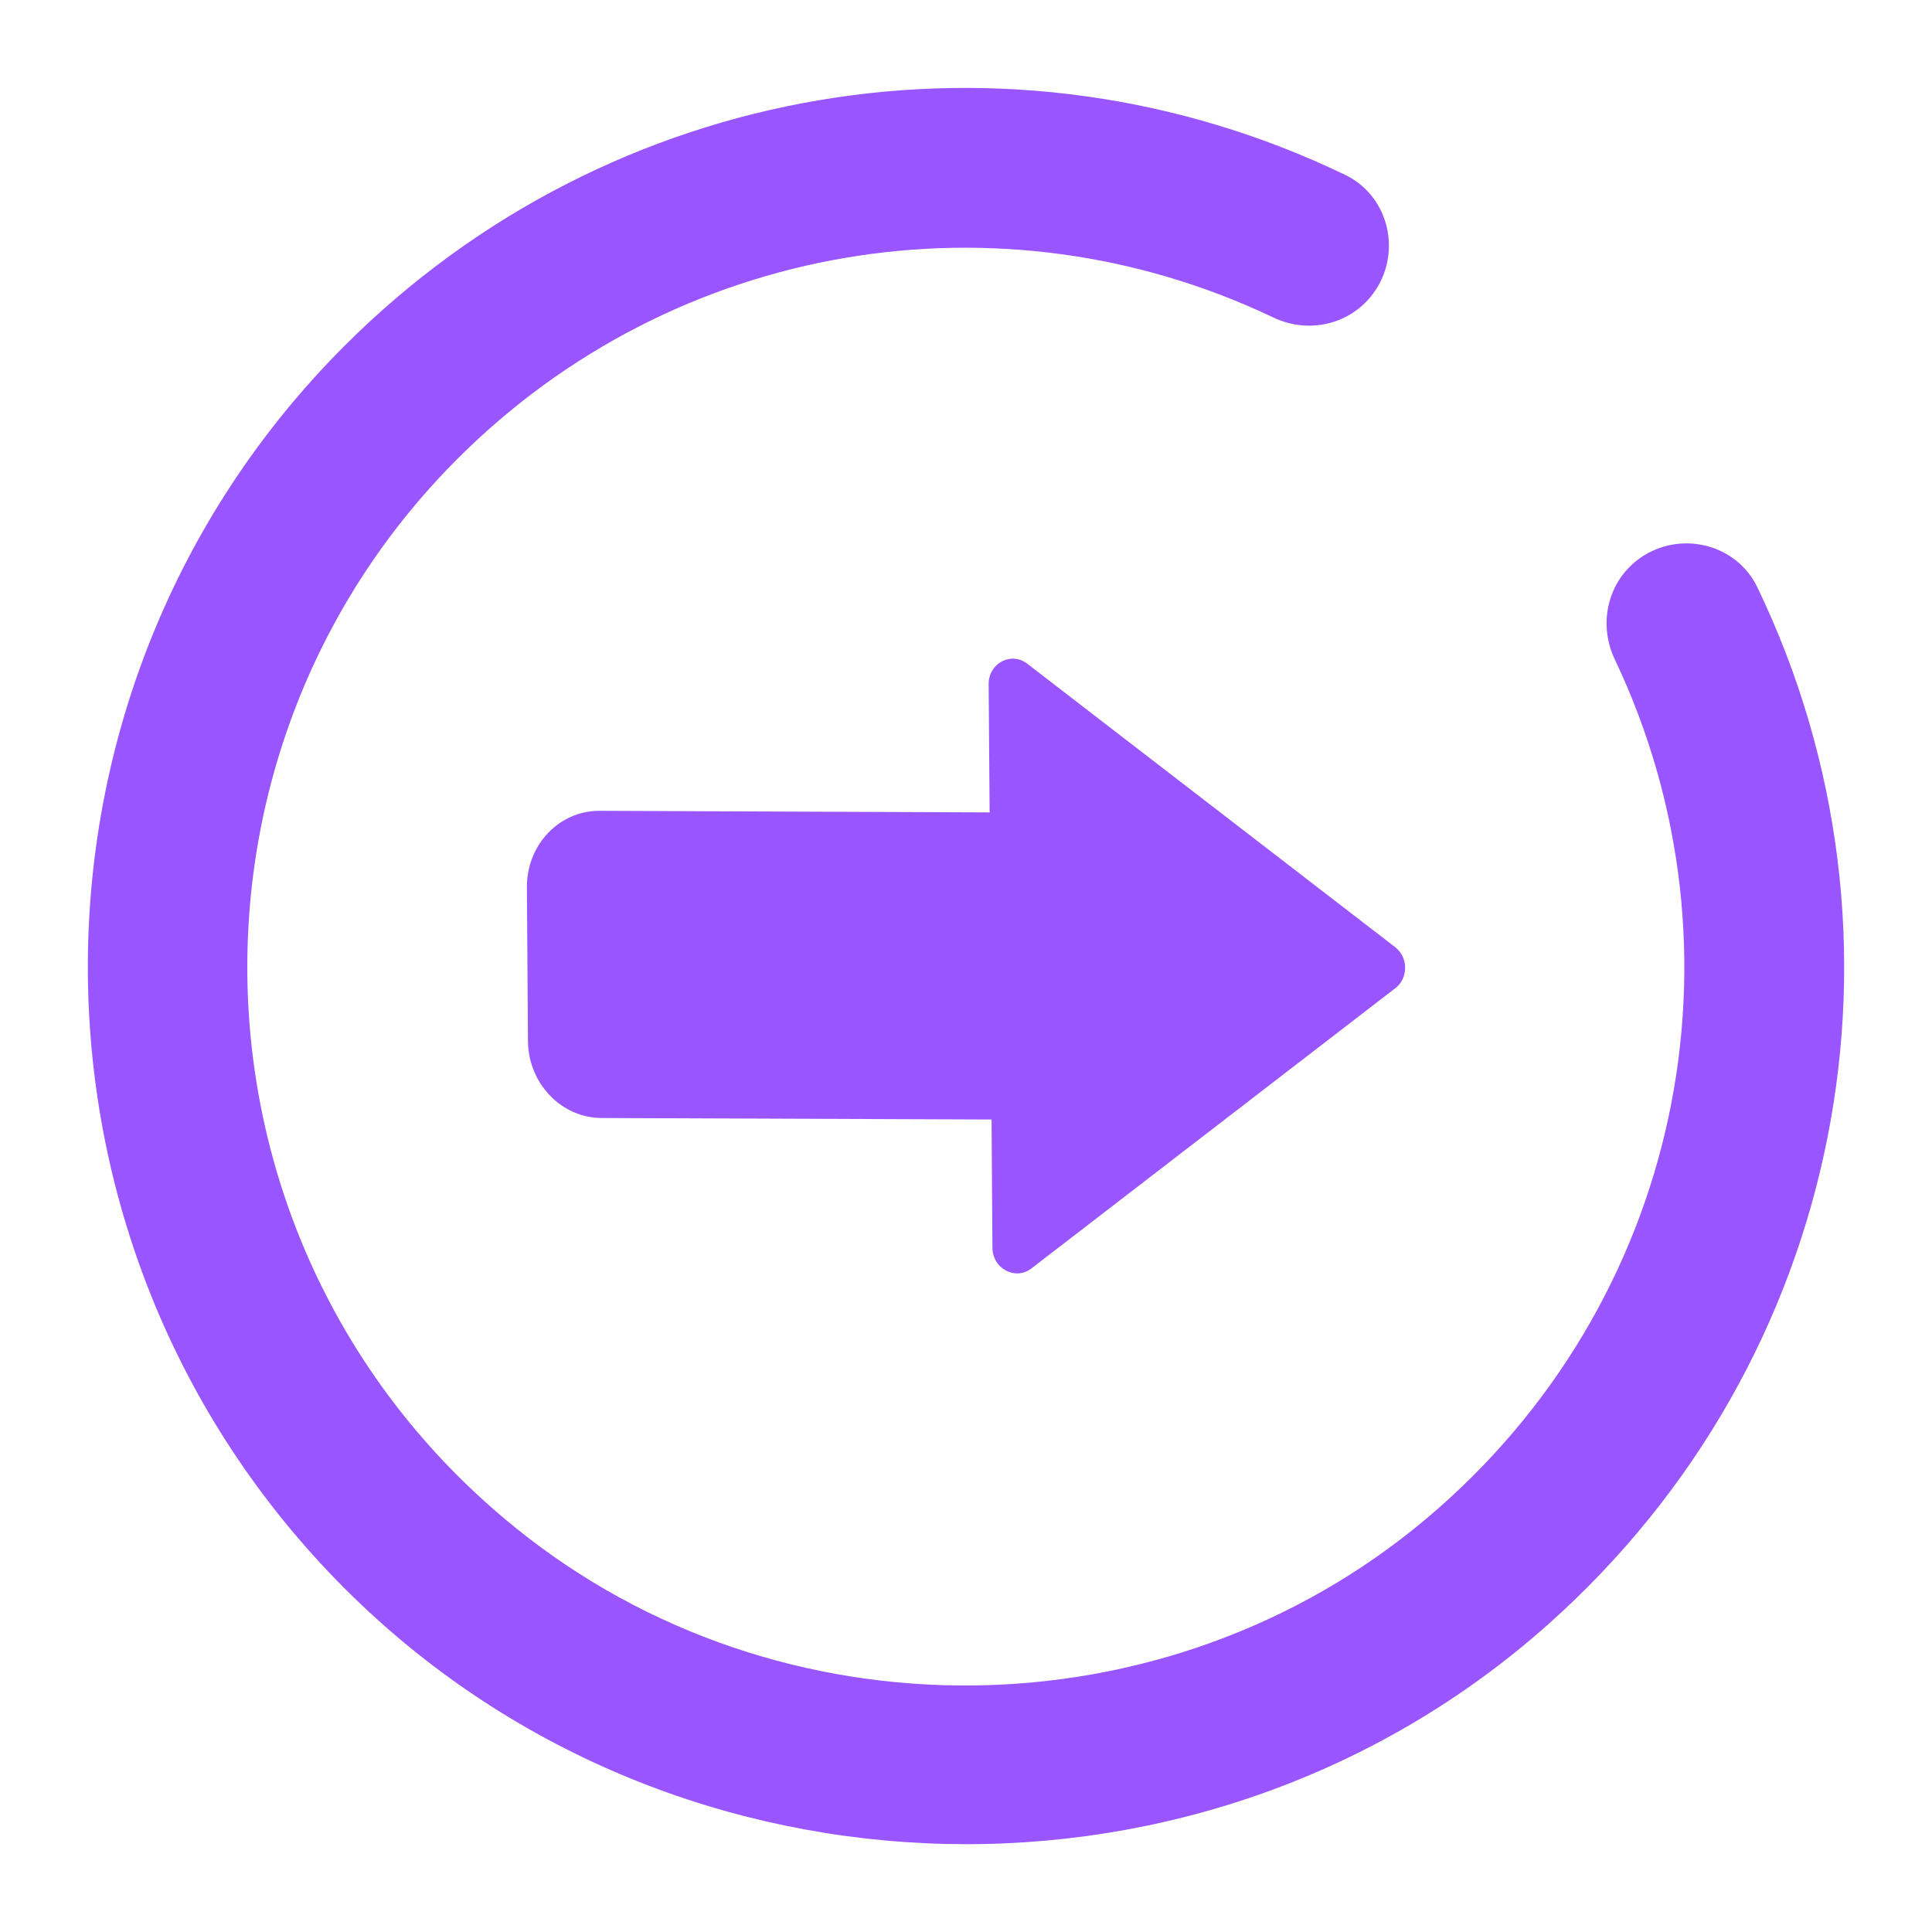 <?xml version="1.0" encoding="UTF-8" standalone="no"?>
<!-- Created with Inkscape (http://www.inkscape.org/) -->

<svg
   width="22"
   height="22"
   viewBox="0 0 22 22"
   version="1.1"
   id="svg1"
   inkscape:version="1.4 (unknown)"
   sodipodi:docname="logins.svg"
   xmlns:inkscape="http://www.inkscape.org/namespaces/inkscape"
   xmlns:sodipodi="http://sodipodi.sourceforge.net/DTD/sodipodi-0.dtd"
   xmlns="http://www.w3.org/2000/svg"
   xmlns:svg="http://www.w3.org/2000/svg">
  <sodipodi:namedview
     id="namedview1"
     pagecolor="#ffffff"
     bordercolor="#999999"
     borderopacity="1"
     inkscape:showpageshadow="2"
     inkscape:pageopacity="0"
     inkscape:pagecheckerboard="0"
     inkscape:deskcolor="#d1d1d1"
     inkscape:document-units="px"
     showgrid="false"
     inkscape:zoom="30.800969"
     inkscape:cx="11.525611"
     inkscape:cy="9.5776208"
     inkscape:window-width="1920"
     inkscape:window-height="998"
     inkscape:window-x="0"
     inkscape:window-y="0"
     inkscape:window-maximized="1"
     inkscape:current-layer="layer1">
    <inkscape:grid
       id="grid1"
       units="px"
       originx="13"
       originy="-77"
       spacingx="1"
       spacingy="1"
       empcolor="#0099e5"
       empopacity="0.302"
       color="#0099e5"
       opacity="0.149"
       empspacing="5"
       dotted="false"
       gridanglex="30"
       gridanglez="30"
       visible="false" />
  </sodipodi:namedview>
  <defs
     id="defs1" />
  <g
     inkscape:label="Layer 1"
     inkscape:groupmode="layer"
     id="layer1"
     transform="translate(13,-77)">
    <path
       d="m 2.92,88.225 c -0.01,0.011 -0.021,0.021 -0.033,0.029 l -4.142,3.19 c -0.183,0.141 -0.444,0.002 -0.444,-0.238 l -0.01,-1.458 -4.441,-0.017 c -0.459,-0.002 -0.835,-0.395 -0.838,-0.878 l -0.012,-1.749 c -0.003,-0.483 0.367,-0.873 0.827,-0.871 l 4.442,0.018 -0.011,-1.458 c -0.003,-0.24 0.256,-0.378 0.441,-0.234 l 4.186,3.225 c 0.139,0.106 0.155,0.315 0.035,0.441 z M 2.252,88.015 Z"
       id="path8-2"
       style="fill:#9955ff;fill-opacity:1;stroke-width:0.068"
       sodipodi:nodetypes="ccccccccccccccccccc" />
    <path
       d="m -9.076,80.937 c -3.93,3.933 -3.898,10.352 0.096,14.245 3.721,3.625 9.717,3.774 13.6,0.323 3.403,-3.023 4.306,-7.84 2.391,-11.818 -0.23,-0.477 -0.831,-0.641 -1.284,-0.366 -0.406,0.247 -0.543,0.759 -0.339,1.188 1.577,3.316 0.768,7.337 -2.153,9.79 -2.963,2.488 -7.36,2.53 -10.367,0.096 -3.836,-3.105 -4.056,-8.772 -0.659,-12.17 2.475,-2.477 6.192,-3.088 9.292,-1.609 0.426,0.203 0.935,0.063 1.18,-0.34 l 0.002,-0.002 c 0.273,-0.452 0.112,-1.052 -0.364,-1.282 -3.797,-1.832 -8.361,-1.09 -11.397,1.947 z"
       id="path1-0-9-2-6-2"
       style="fill:#9955ff;fill-opacity:1;stroke-width:0.364" />
  </g>
</svg>
